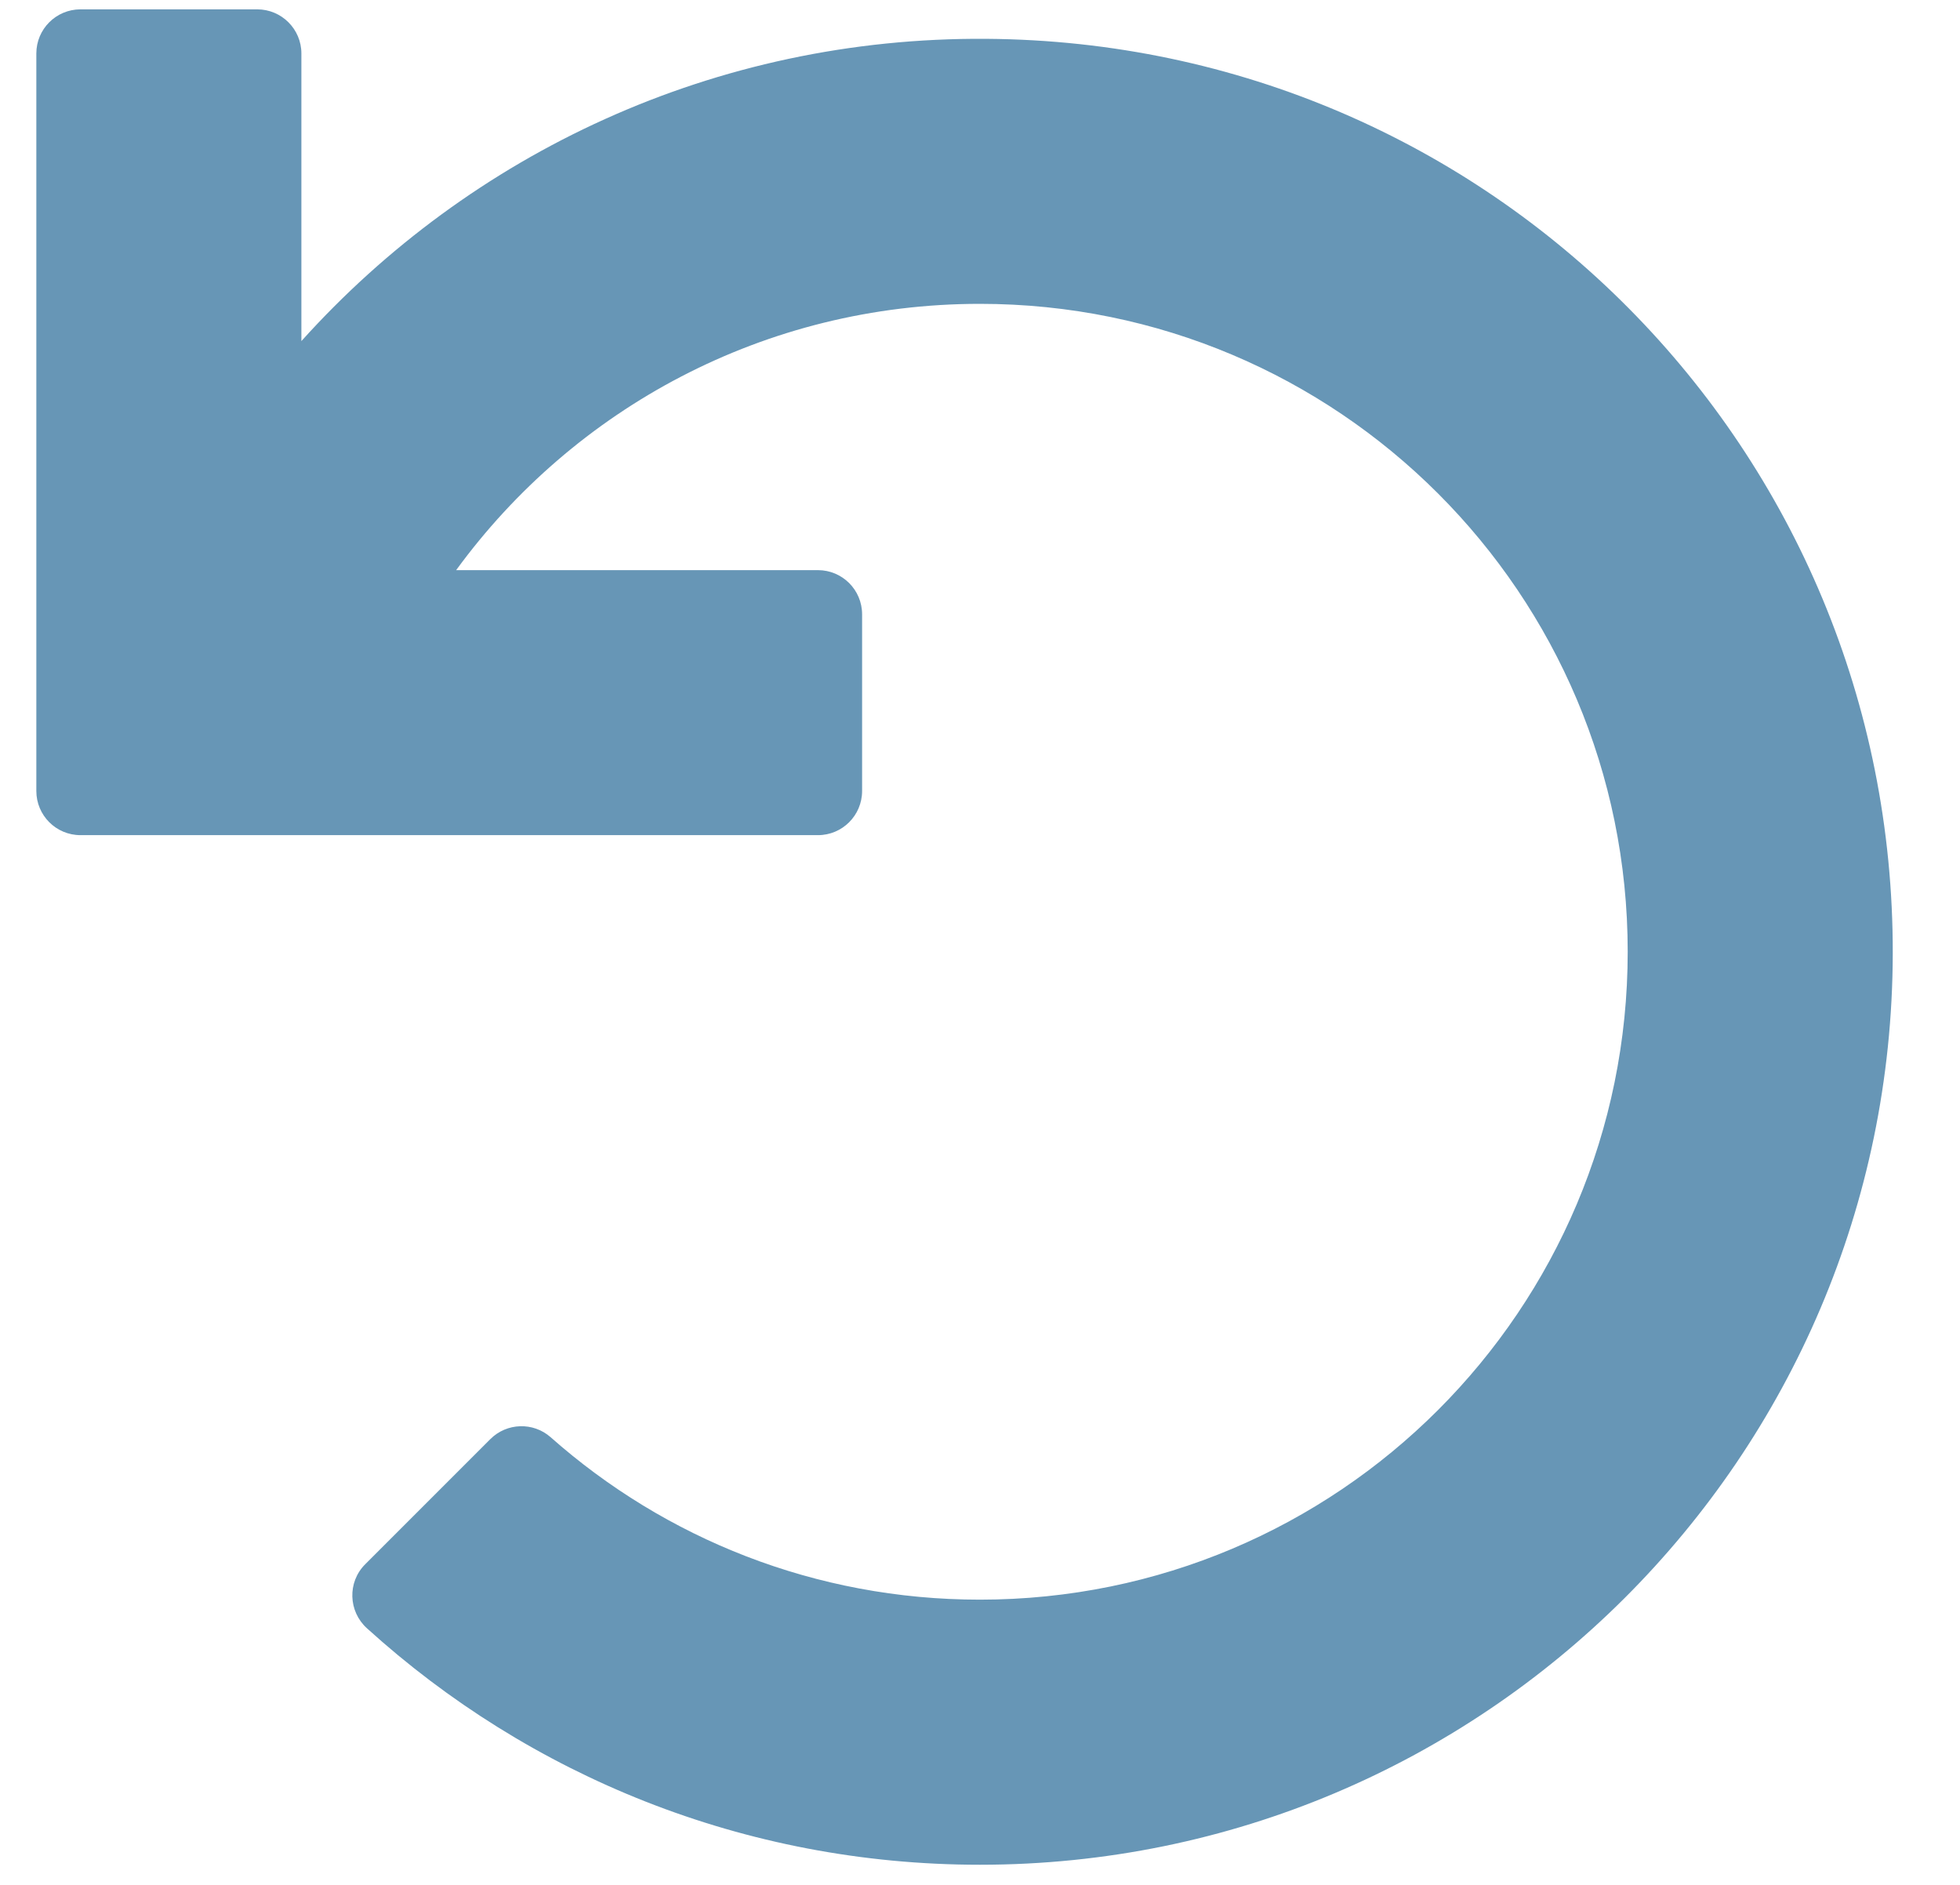 <svg width="26" height="25" viewBox="0 0 26 25" fill="none" xmlns="http://www.w3.org/2000/svg">
<path d="M10.85 11.077H1.068C0.744 11.077 0.482 10.815 0.482 10.491V0.709C0.482 0.386 0.744 0.124 1.068 0.124H3.412C3.735 0.124 3.998 0.386 3.998 0.709V4.524C6.233 2.041 9.479 0.488 13.088 0.515C19.773 0.563 25.122 5.965 25.108 12.65C25.093 19.326 19.677 24.733 12.998 24.733C9.869 24.733 7.017 23.546 4.868 21.597C4.619 21.372 4.607 20.984 4.845 20.747L6.504 19.088C6.722 18.87 7.073 18.858 7.305 19.063C8.82 20.404 10.813 21.217 12.998 21.217C17.748 21.217 21.592 17.374 21.592 12.623C21.592 7.874 17.748 4.03 12.998 4.03C10.142 4.03 7.614 5.42 6.051 7.562H10.85C11.174 7.562 11.436 7.824 11.436 8.148V10.491C11.436 10.815 11.174 11.077 10.85 11.077V11.077Z" fill="#6796B6"/>
</svg>
